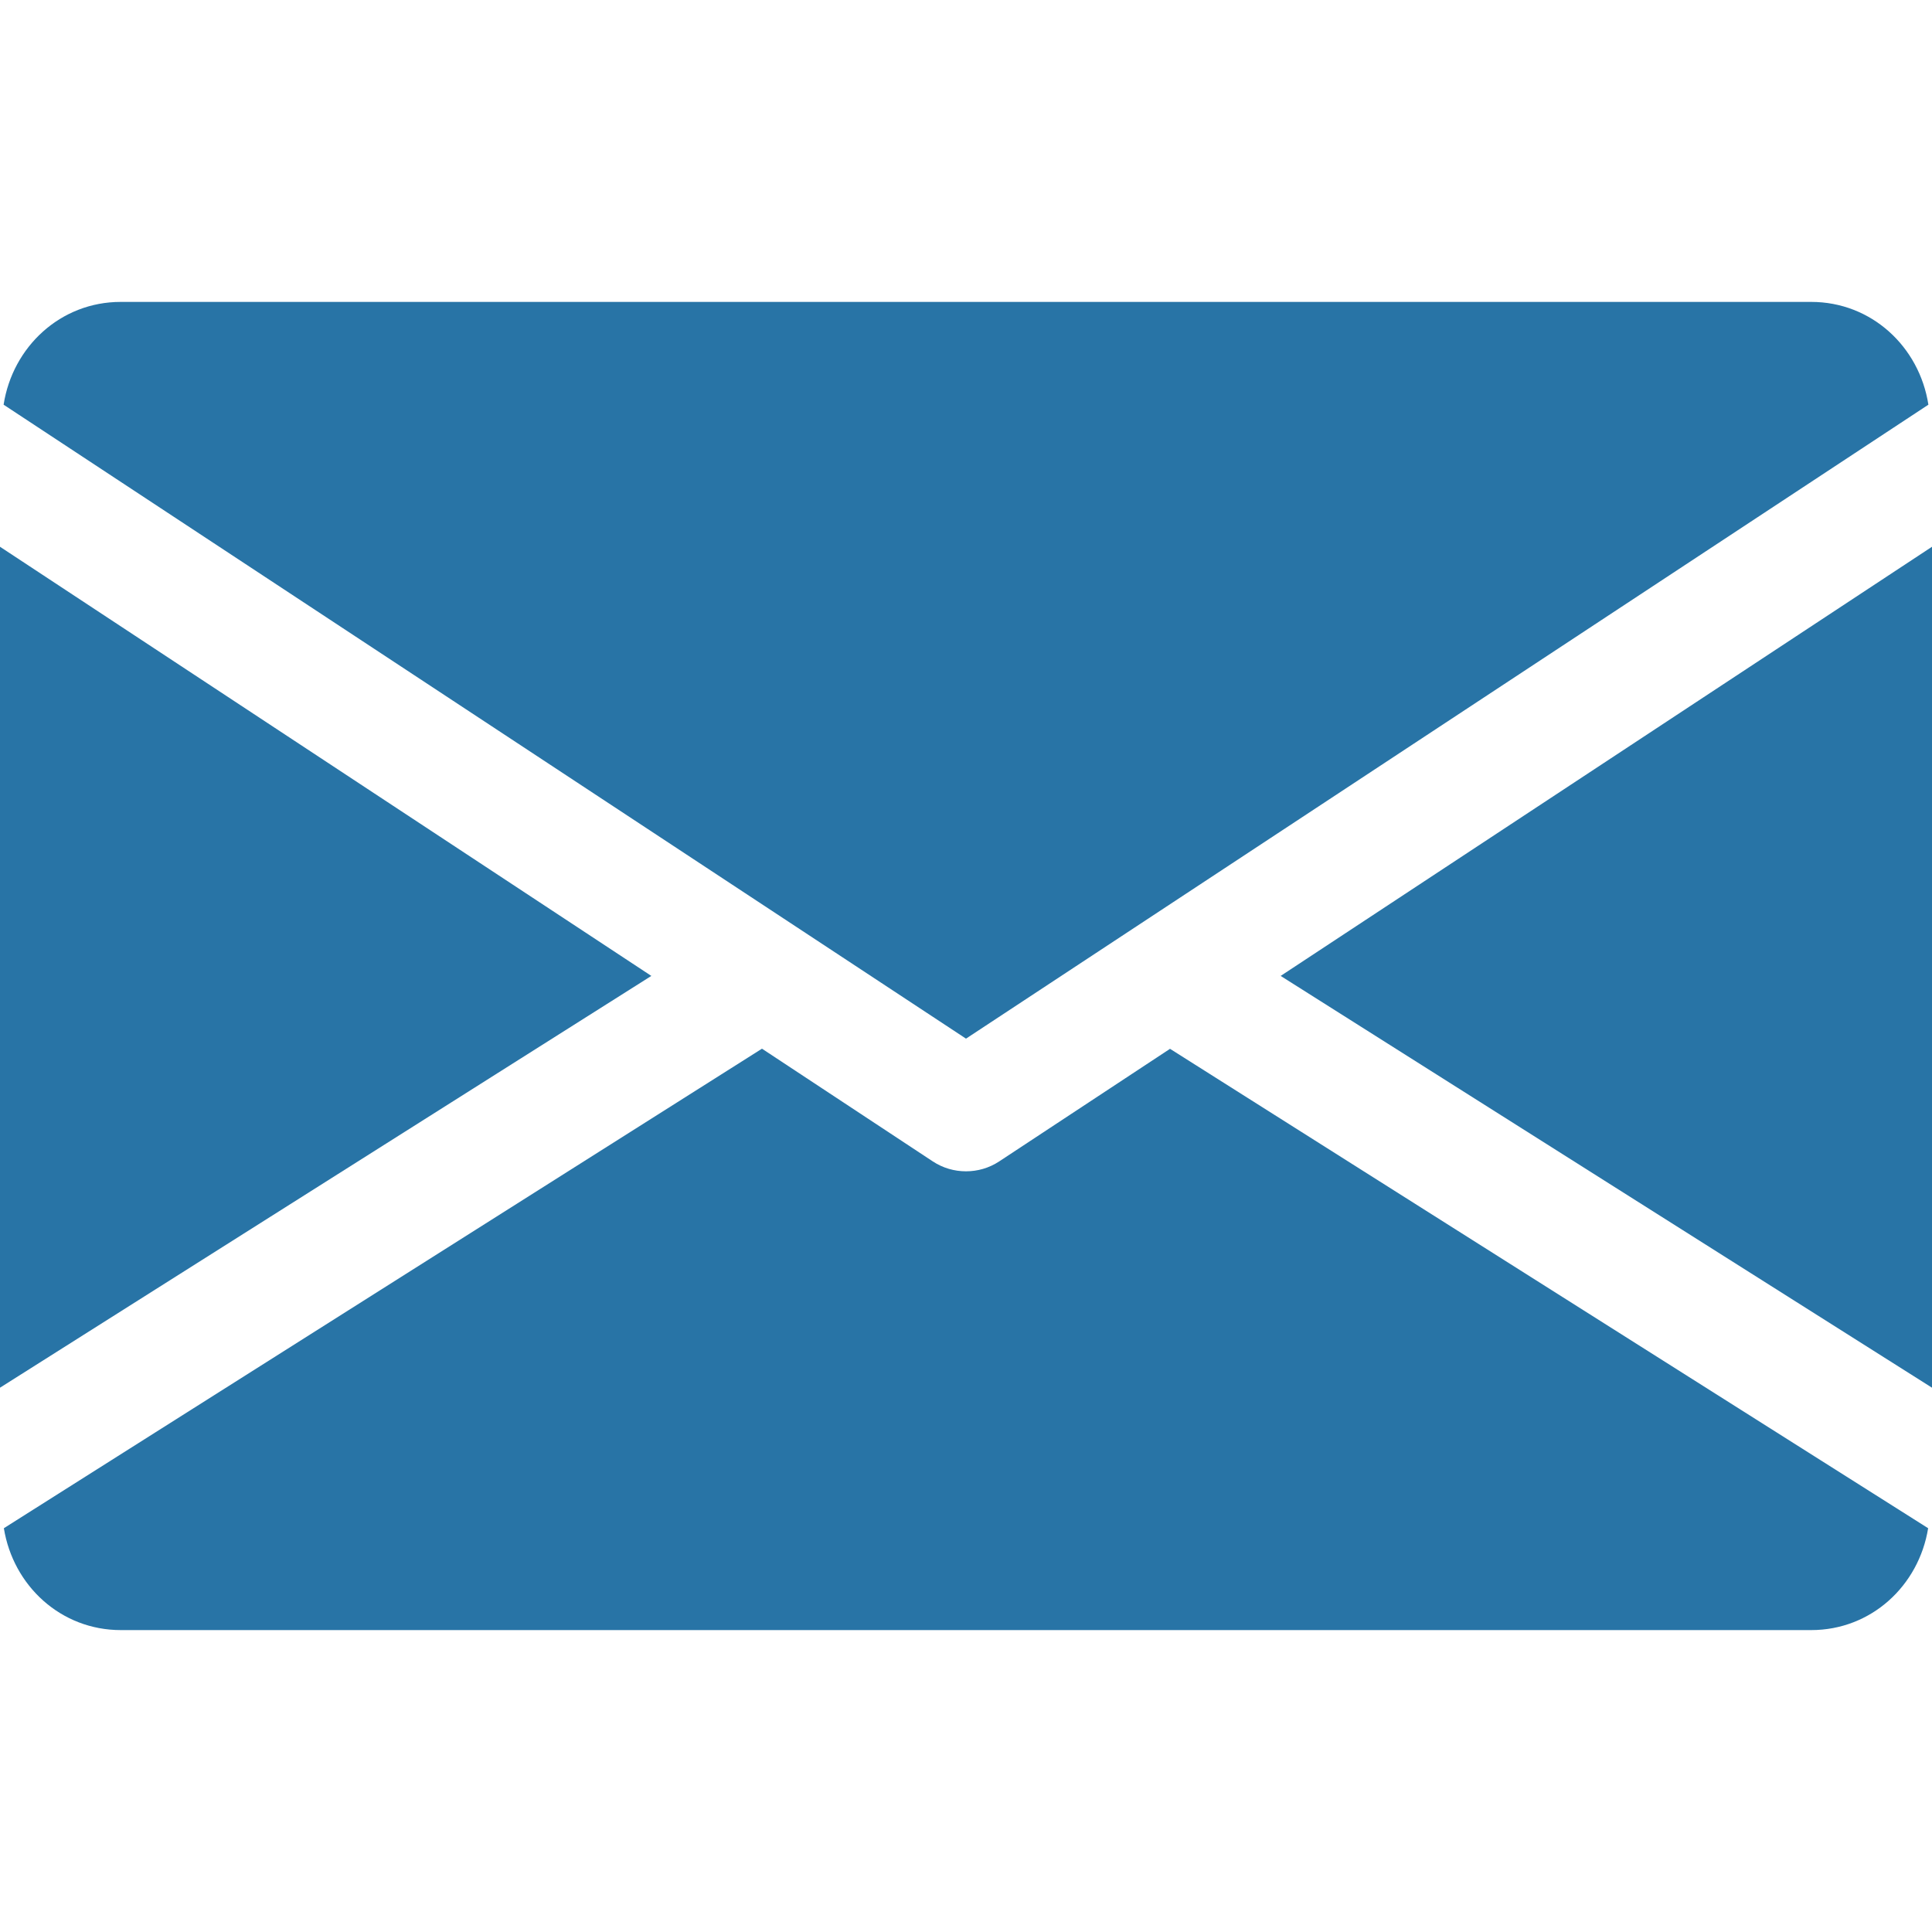 <svg width="15" height="15" viewBox="0 0 15 15" fill="none" xmlns="http://www.w3.org/2000/svg">
<path d="M9.943 7.577L15 10.774V4.245L9.943 7.577Z" fill="#2874A6"/>
<path d="M0 4.245V10.774L5.057 7.577L0 4.245Z" fill="#2874A6"/>
<path d="M14.062 2.344H0.937C0.47 2.344 0.098 2.692 0.028 3.142L7.5 8.064L14.972 3.142C14.902 2.692 14.53 2.344 14.062 2.344Z" fill="#2874A6"/>
<path d="M9.084 8.143L7.758 9.017C7.679 9.069 7.59 9.094 7.5 9.094C7.41 9.094 7.321 9.069 7.242 9.017L5.916 8.142L0.03 11.865C0.102 12.311 0.472 12.656 0.938 12.656H14.062C14.528 12.656 14.898 12.311 14.97 11.865L9.084 8.143Z" fill="#2874A6"/>
</svg>
